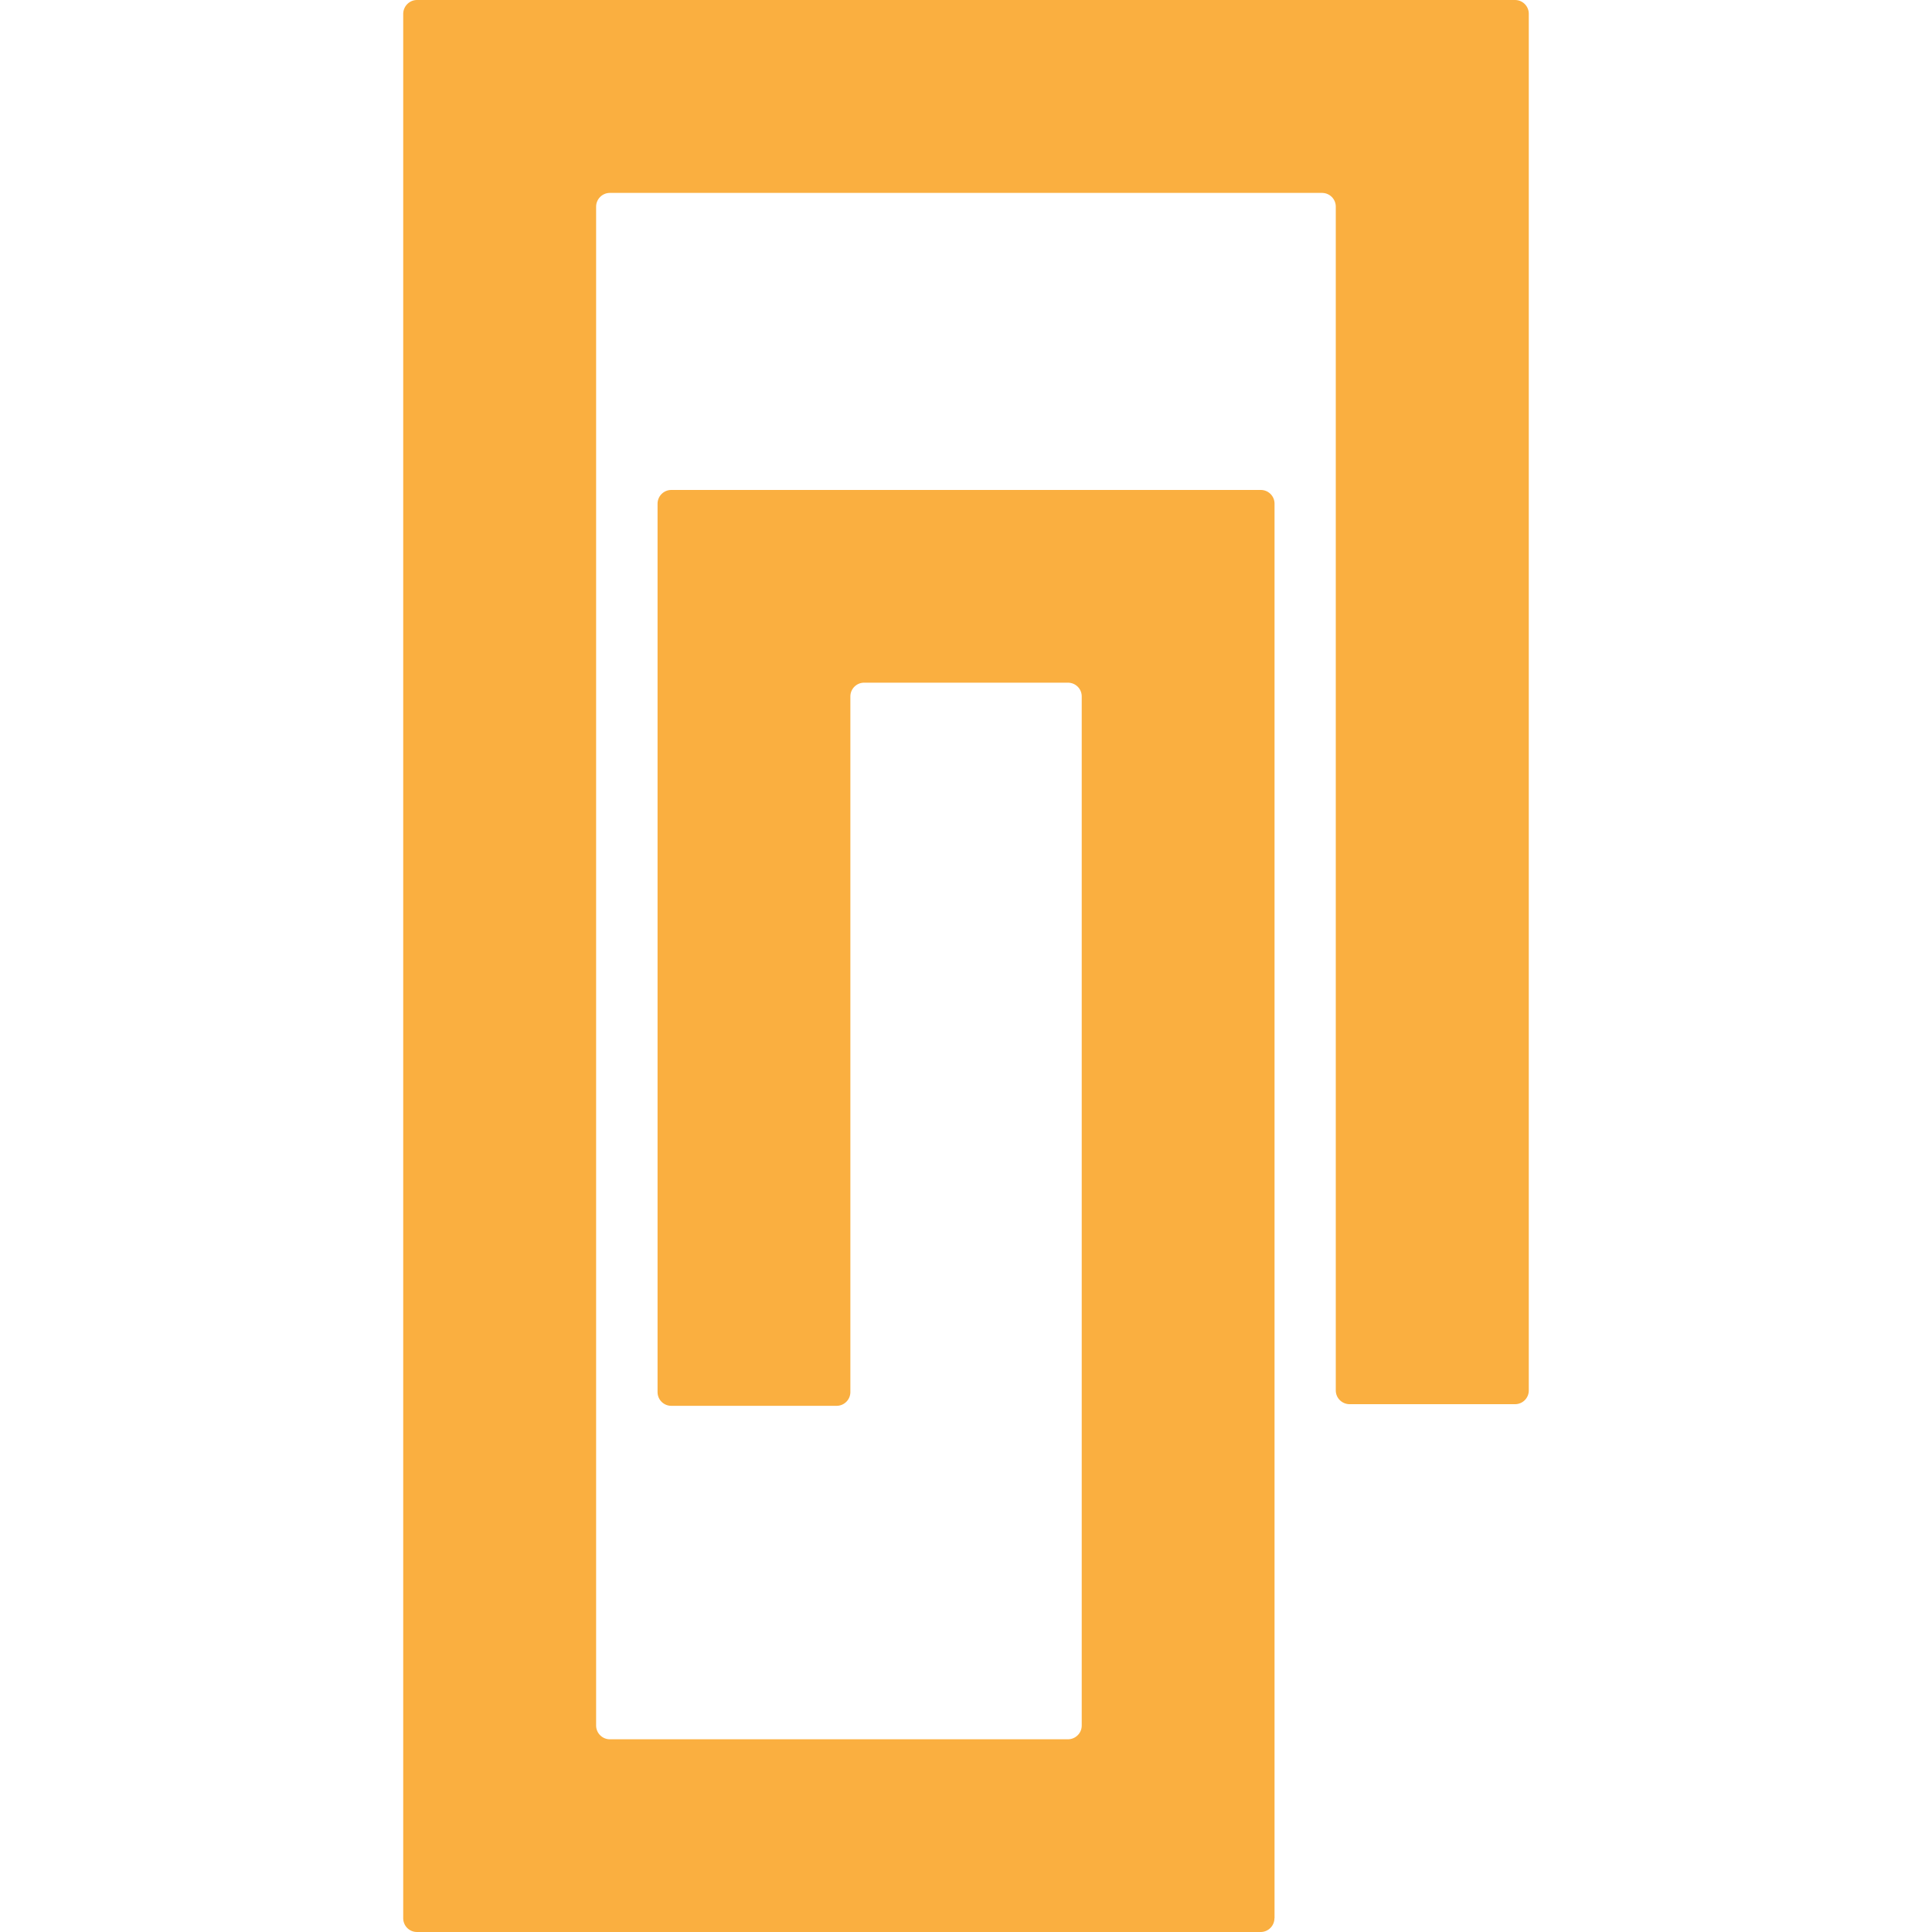 <?xml version="1.0" encoding="utf-8"?>
<!-- Generator: Adobe Illustrator 16.0.3, SVG Export Plug-In . SVG Version: 6.00 Build 0)  -->
<!DOCTYPE svg PUBLIC "-//W3C//DTD SVG 1.1//EN" "http://www.w3.org/Graphics/SVG/1.1/DTD/svg11.dtd">
<svg version="1.1" id="Ebene_1" xmlns="http://www.w3.org/2000/svg" xmlns:xlink="http://www.w3.org/1999/xlink" x="0px" y="0px"
	 width="20px" height="20px" viewBox="0 0 20 20" enable-background="new 0 0 20 20" xml:space="preserve">
<g>
	<g>
		<g>
			<g>
				<path fill="#FAAF40" d="M13.193,19.857c0,0.078-0.063,0.143-0.143,0.143H4.316c-0.078,0-0.142-0.063-0.142-0.143V0.142
					C4.175,0.064,4.239,0,4.316,0h11.368c0.078,0,0.142,0.064,0.142,0.142v14.252c0,0.078-0.063,0.142-0.142,0.142h-1.713
					c-0.078,0-0.143-0.063-0.143-0.142V2.139c0-0.078-0.063-0.142-0.143-0.142H6.313c-0.078,0-0.142,0.064-0.142,0.142v15.724
					c0,0.078,0.064,0.142,0.142,0.142h4.742c0.078,0,0.143-0.063,0.143-0.142V7.209c0-0.078-0.063-0.142-0.143-0.142h-2.11
					c-0.078,0-0.142,0.064-0.142,0.142v7.202c0,0.078-0.064,0.142-0.142,0.142H6.949c-0.078,0-0.142-0.063-0.142-0.142V5.214
					c0-0.078,0.064-0.142,0.142-0.142h6.103c0.078,0,0.142,0.063,0.142,0.142V19.857L13.193,19.857z"/>
			</g>
		</g>
	</g>
</g>
</svg>
